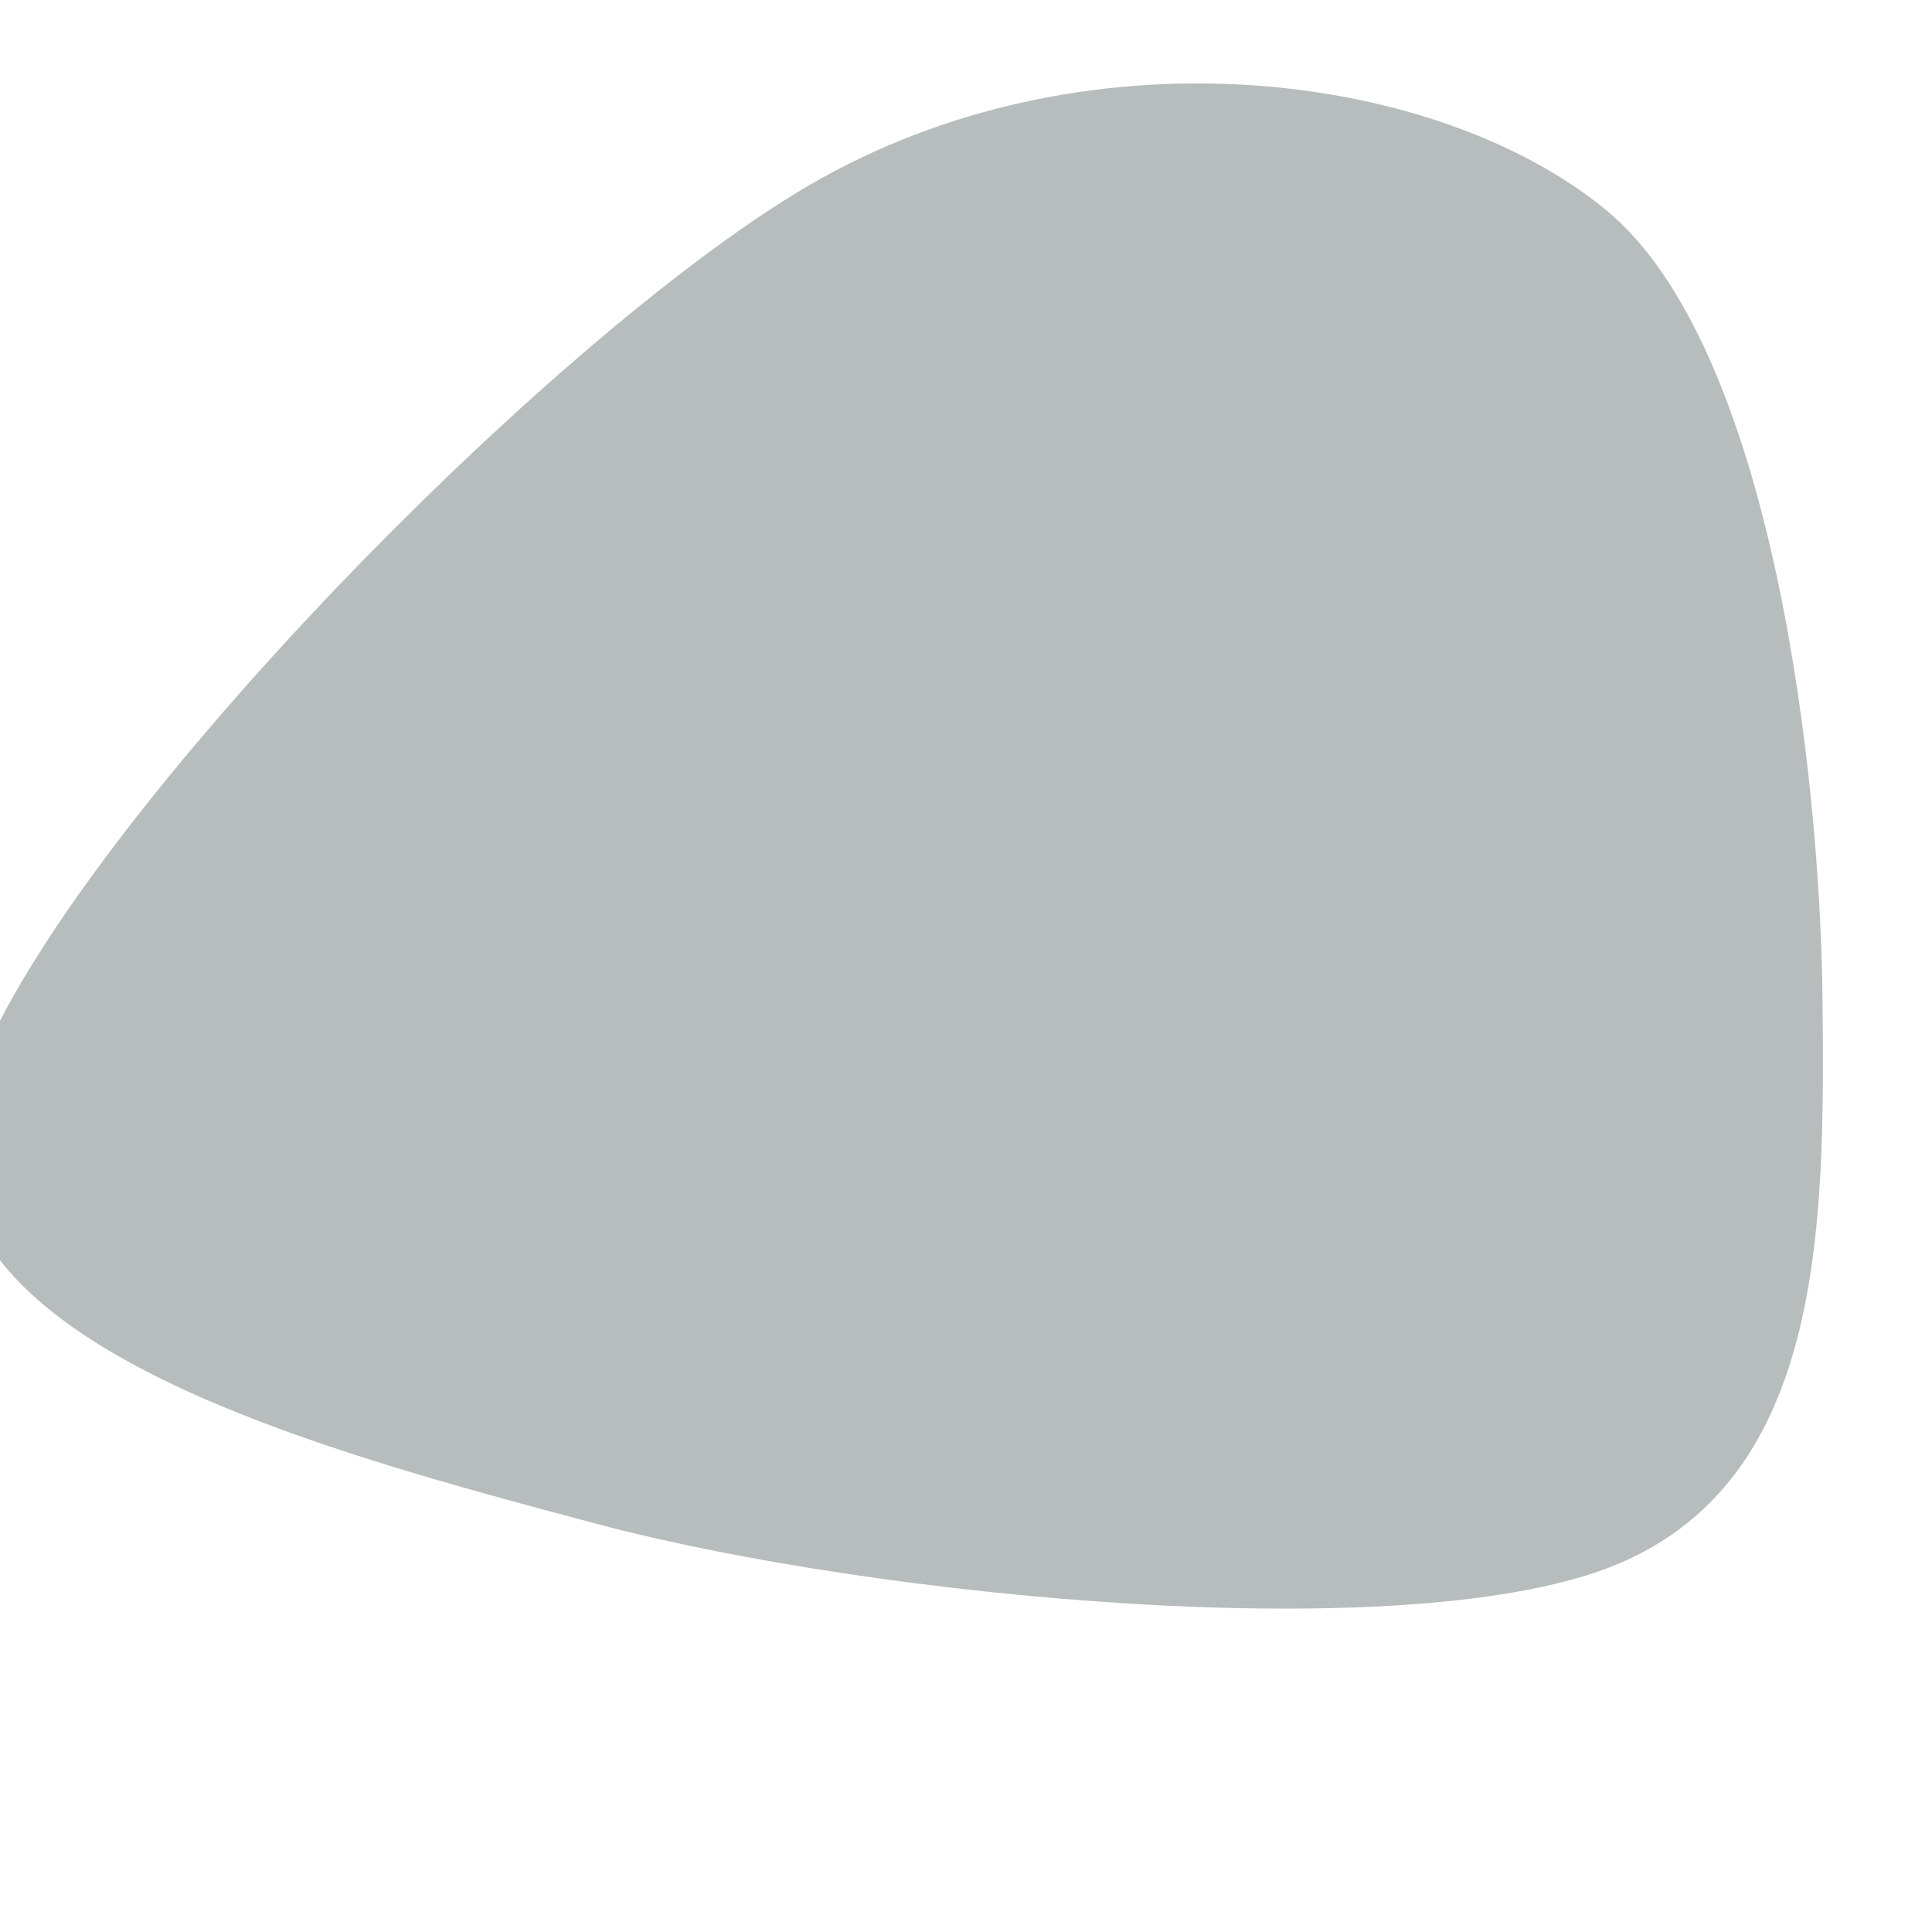 <svg width="720" height="720" viewBox="0 0 720 720" xmlns="http://www.w3.org/2000/svg"><path d="M679.21,373C680.043,457.062,679.603,550.121,603.5,582.613C527.397,615.106,325.509,595.39,222.592,567.954C119.675,540.519,-27.979,501.619,-14,418C-0.021,334.381,204.38,122.867,306.463,66.24C408.547,9.614,536.376,27.114,598.5,78.24C660.624,129.367,678.376,288.938,679.21,373C680.043,457.062,679.603,550.121,603.5,582.613" fill="#b6bdbc"/></svg>